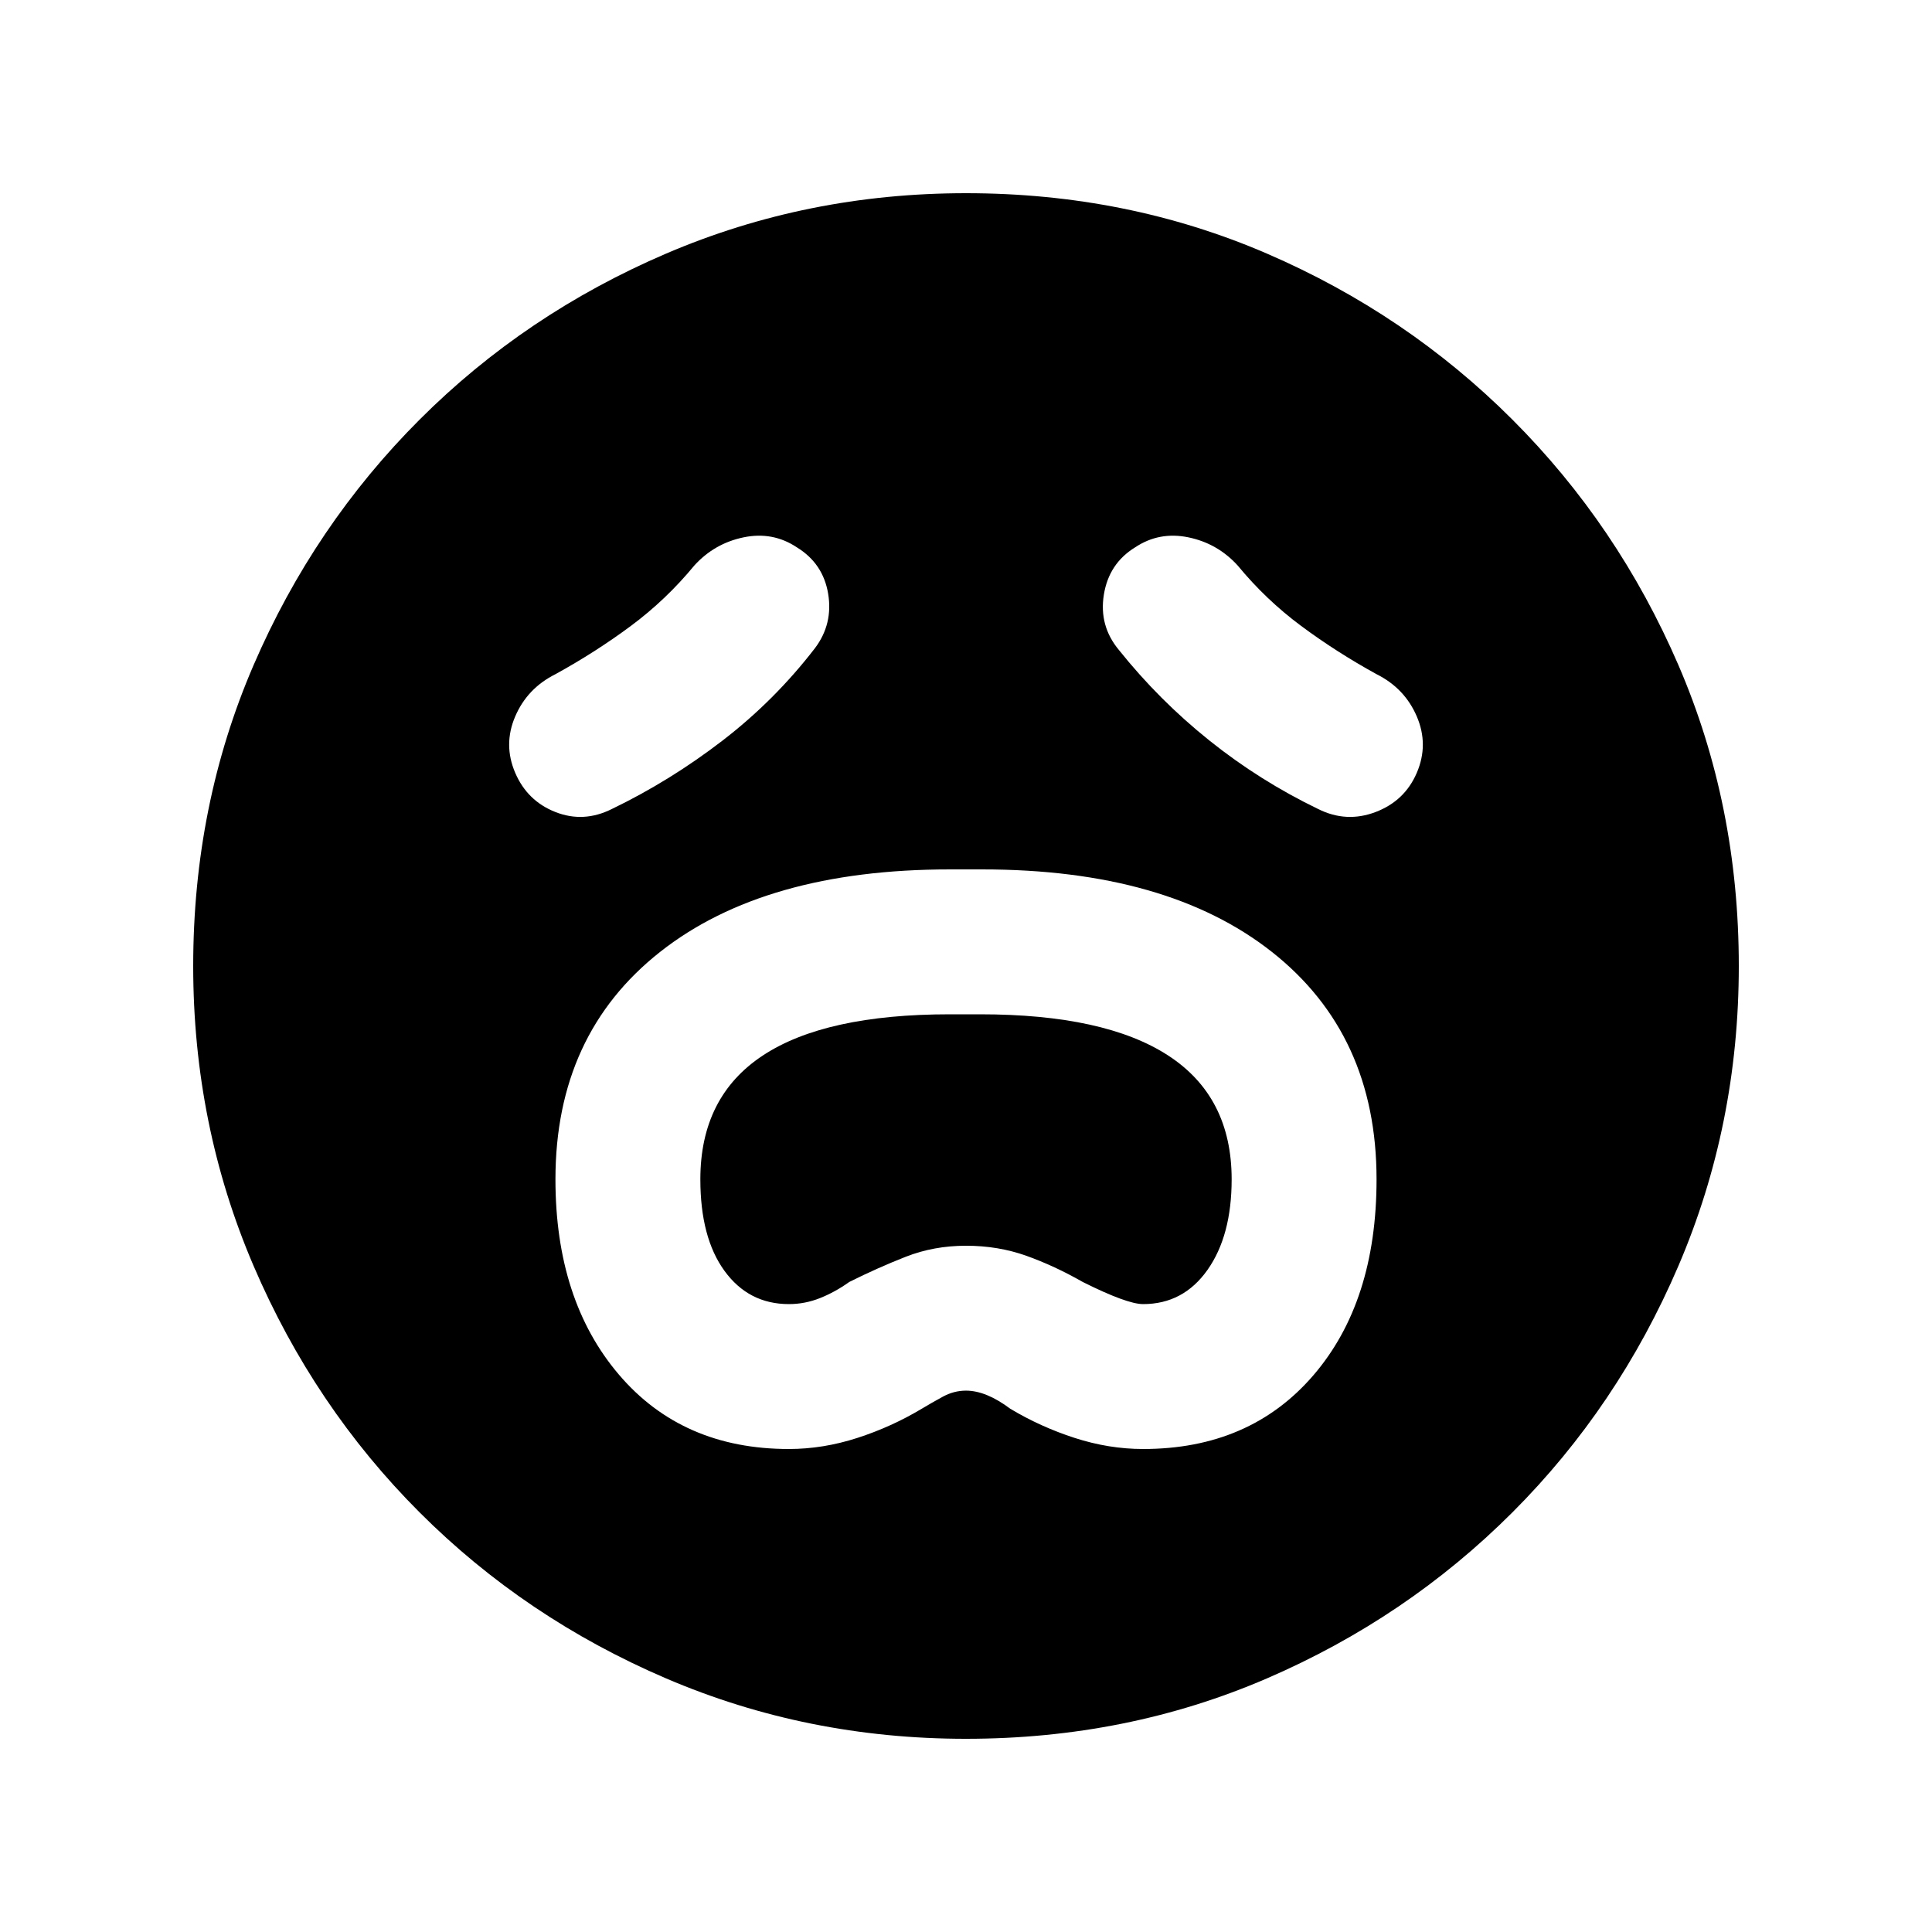 <svg xmlns="http://www.w3.org/2000/svg" height="20" viewBox="0 96 960 960" width="20"><path d="M392 816q17 0 34-5.5t32-14.5q5-3 10.5-6t11.5-3q10 0 22 9 15 9 32 14.5t34 5.5q53 0 84.5-36.5T684 682q0-72-52-113t-144-41h-16q-92 0-144 41t-52 113q0 60 31.5 97t84.5 37Zm0-72q-20 0-32-16.5T348 682q0-41 31-61.5t93-20.5h15q62 0 93.5 20.5T612 682q0 28-12 45t-32 17q-8 0-30-11-14-8-28-13t-30-5q-16 0-30 5.5T422 733q-7 5-14.5 8t-15.5 3Zm13-326q9-12 6.5-27T396 368q-12-8-26.5-5T345 377q-14 17-31.5 30T276 431q-14 7-20 21t0 28q6 14 20 19.5t28-1.5q29-14 55-34t46-46Zm151 1q20 25 45 45t54 34q14 7 28.5 1.5T704 480q6-14 0-28t-20-21q-20-11-37.5-24T615 377q-10-11-24.5-14t-26.5 5q-13 8-15.5 23.5T556 419Zm-76 541q-79 0-149-30t-122.5-82.5Q156 795 126 725T96 576q0-80 30-149.5t82.5-122Q261 252 331 222t149-30q80 0 149.5 30t122 82.5Q804 357 834 426.5T864 576q0 79-30 149t-82.5 122.5Q699 900 629.5 930T480 960Z"/></svg>